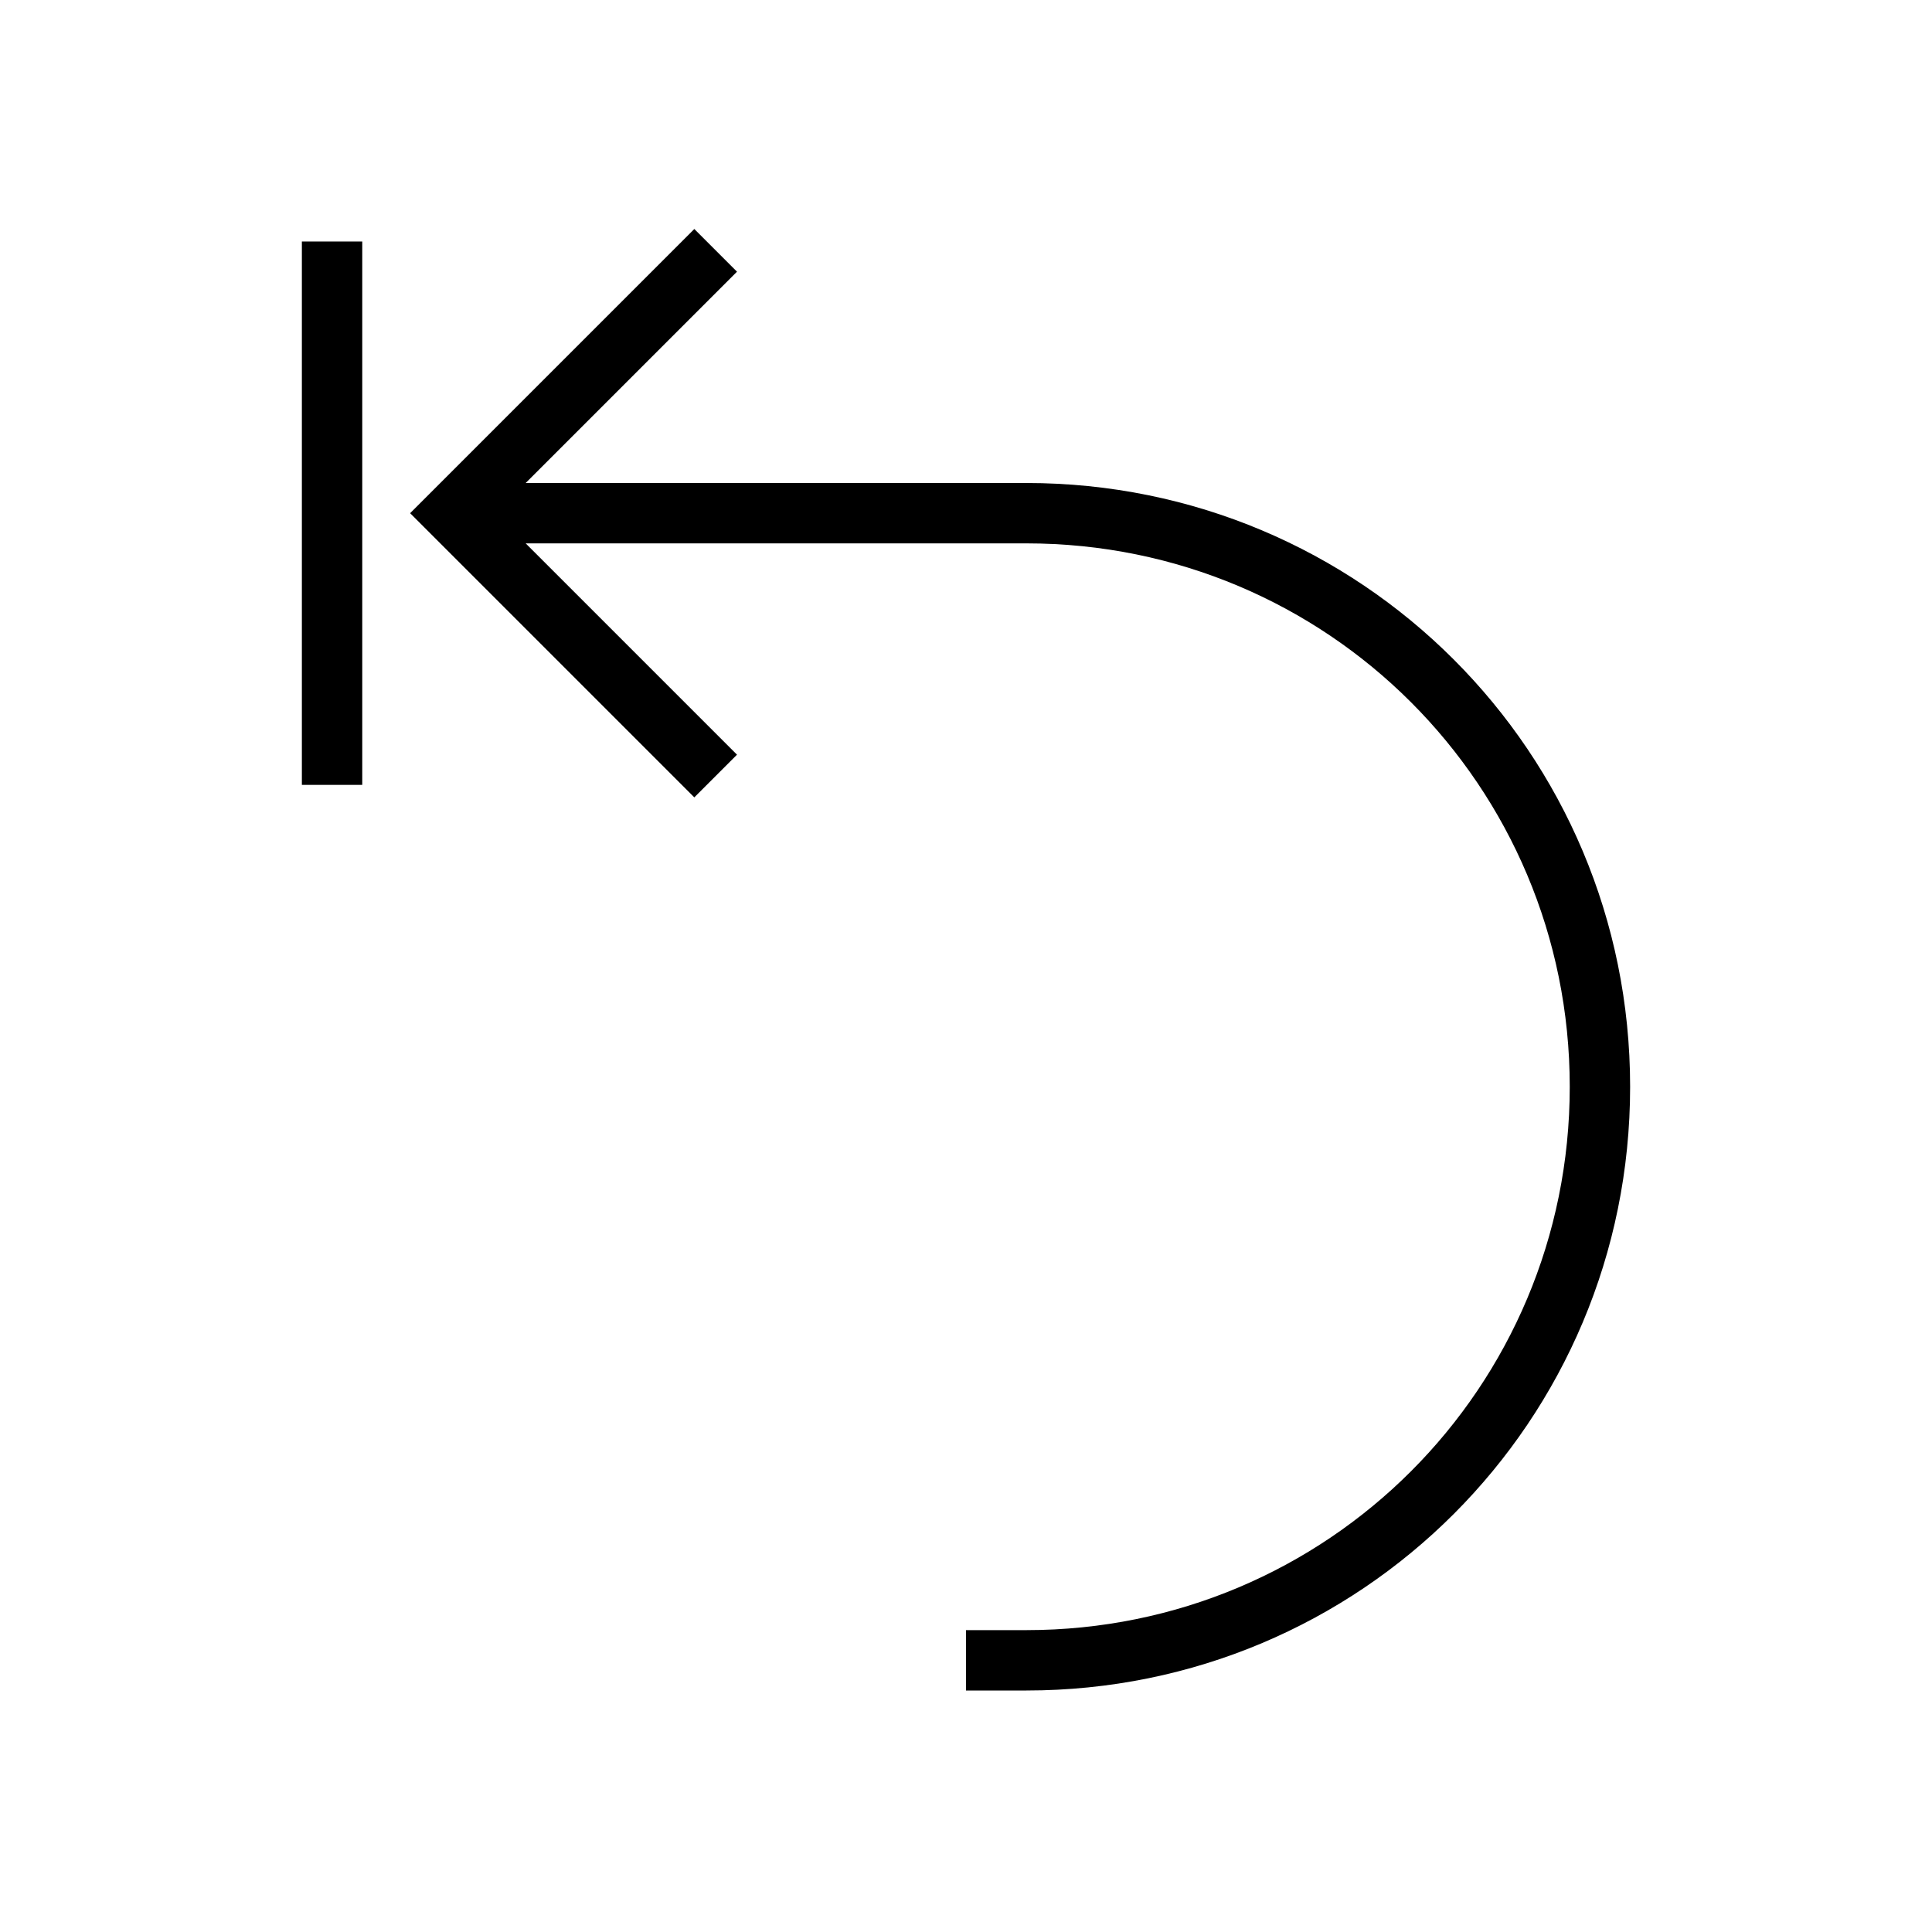 <svg version="1.1" viewBox="0 0 32 32" xmlns="http://www.w3.org/2000/svg">
 <style type="text/css">.ColorScheme-Text {
            color:#000000;
        }</style>
 <rect class="ColorScheme-Text" x="5" y="4" width="1" height="9" fill="currentColor" fill-rule="evenodd"/>
 <path class="ColorScheme-Text" d="m11.5 3.793-4.707 4.707 4.707 4.707 0.707-0.707-3.5-3.5h8.293c4.986 0 9 4.014 9 9s-4.014 9-9 9h-1v1h1c5.54 0 10-4.46 10-10s-4.46-10-10-10h-8.293l3.5-3.5-0.707-0.707z" fill="currentColor"/>
</svg>
